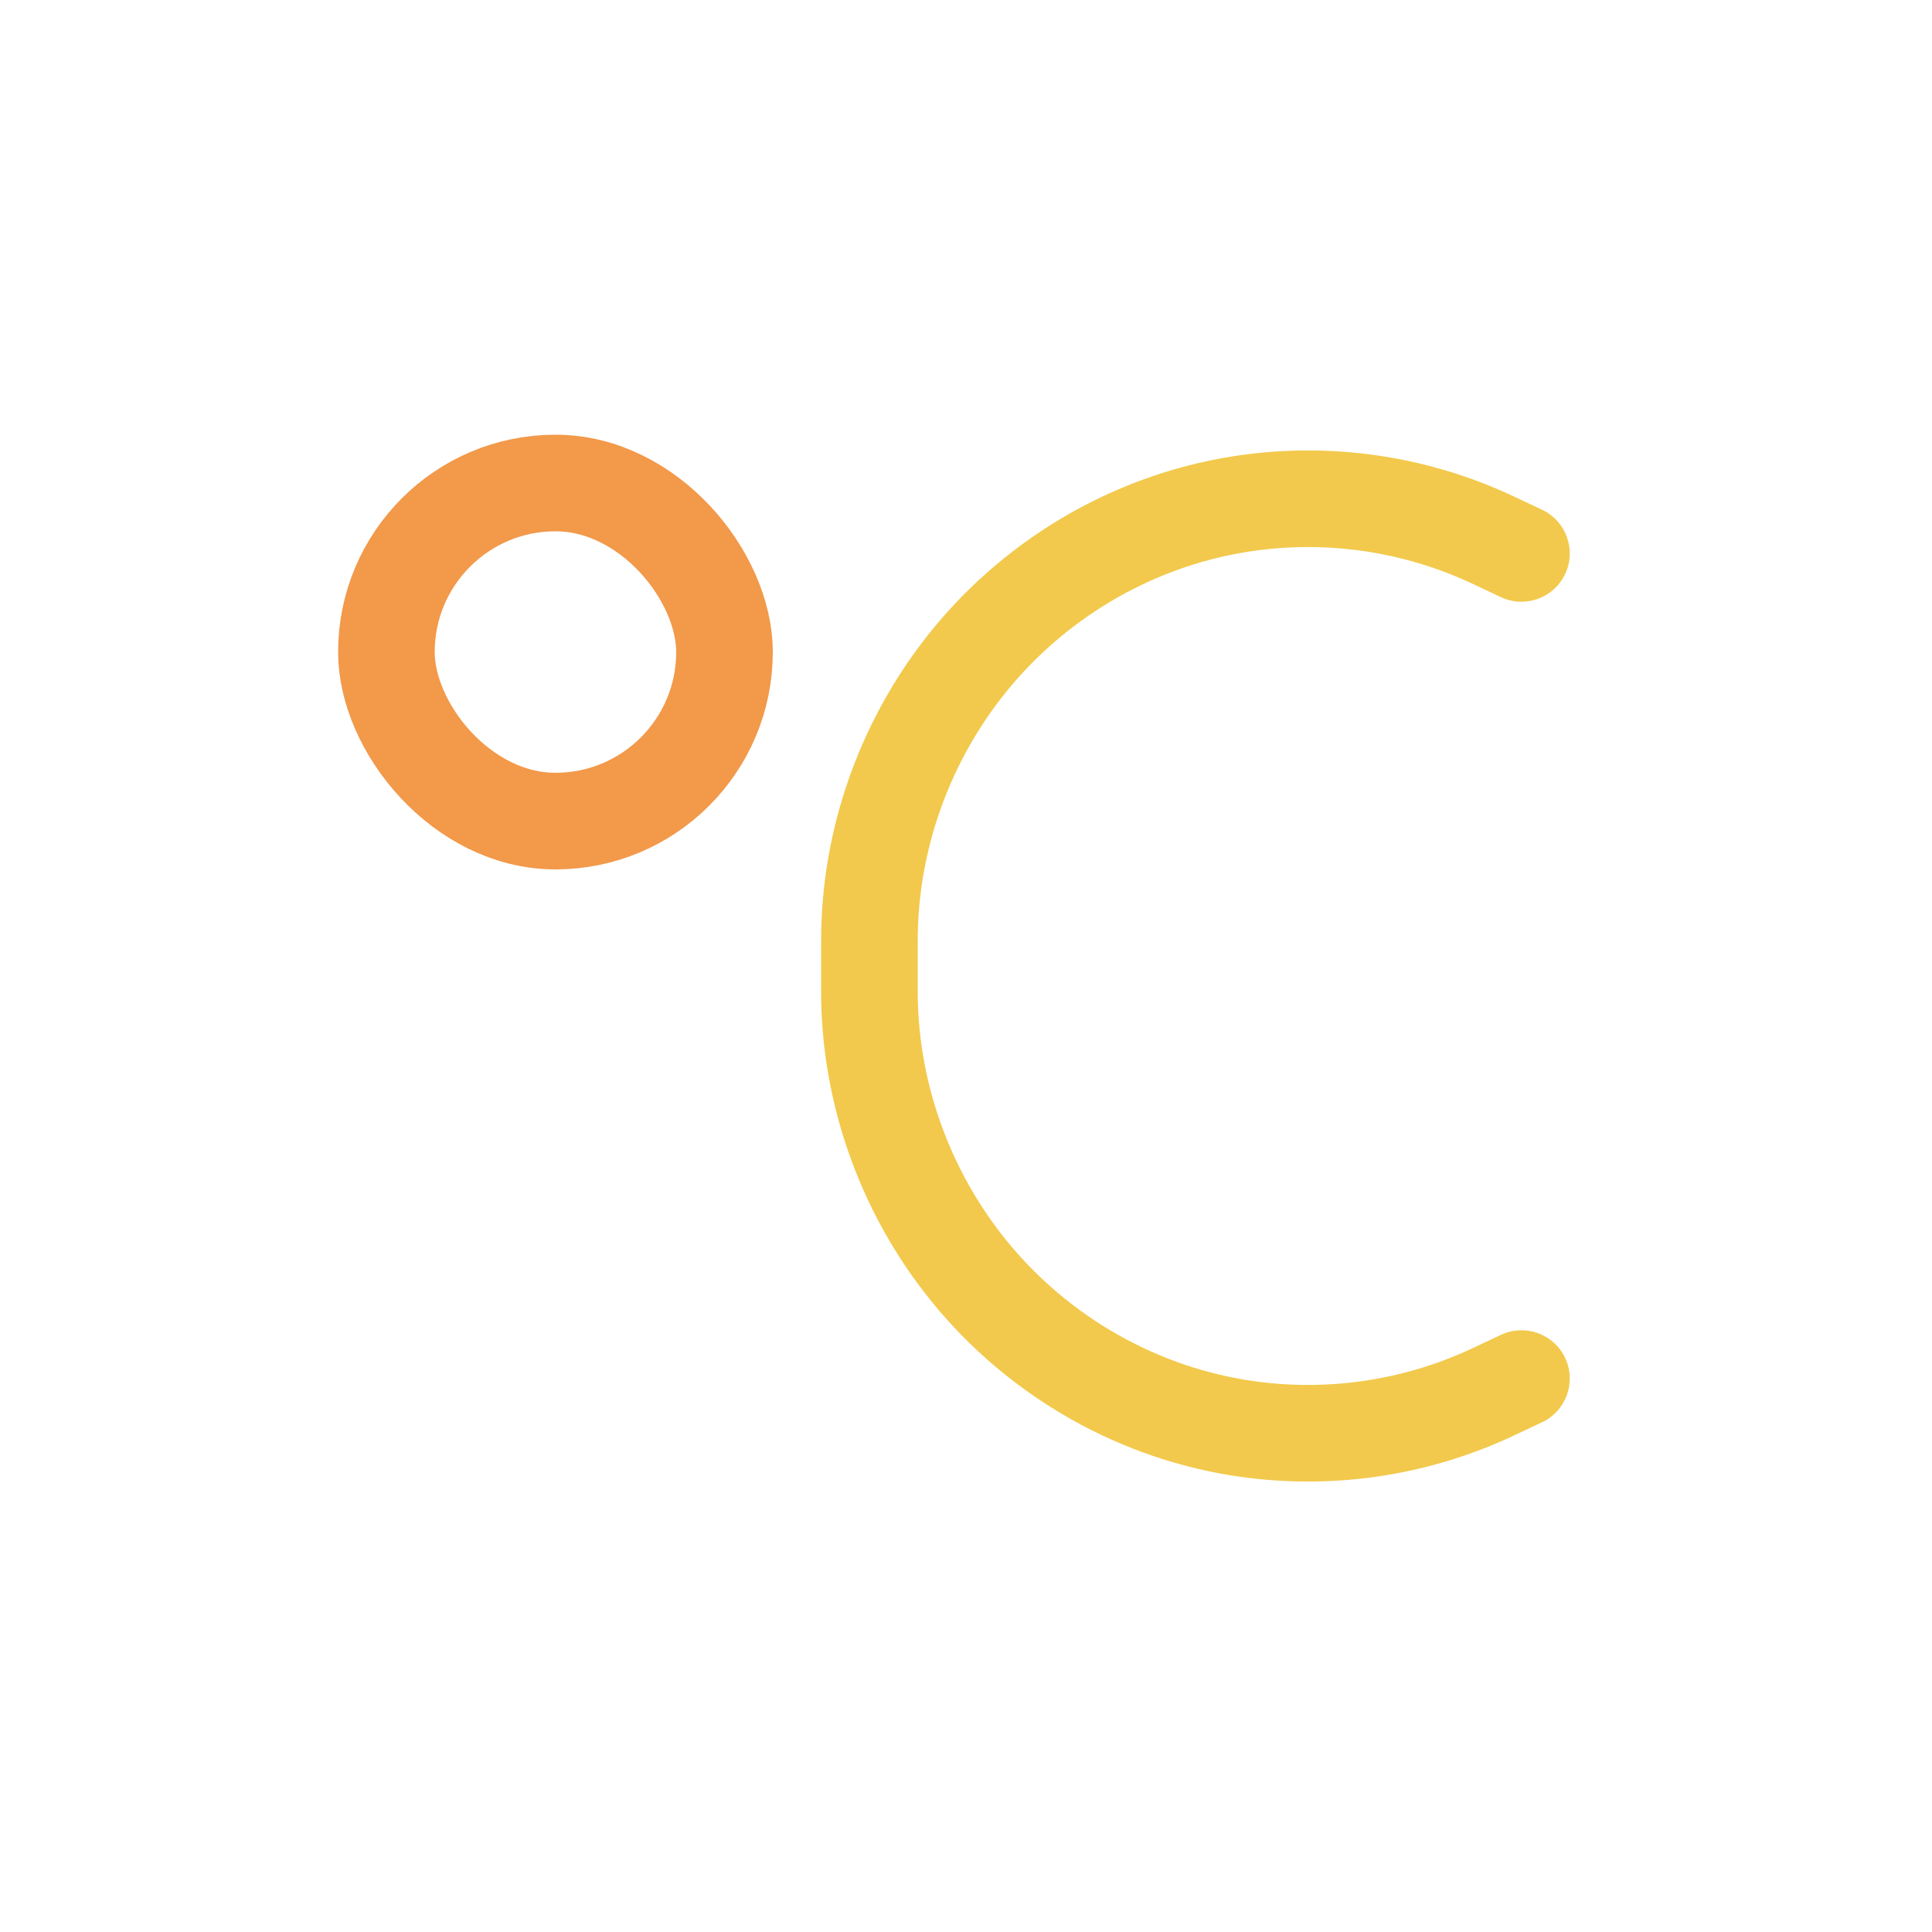 <svg width="80" height="80" viewBox="0 0 80 80" fill="none" xmlns="http://www.w3.org/2000/svg">
  <path d="M36 38.954H34H36ZM63.853 58.892C64.852 58.421 65.28 57.23 64.809 56.23C64.338 55.231 63.146 54.803 62.147 55.274L63.853 58.892ZM61.847 57.627L60.994 55.818L61.847 57.627ZM62.147 24.726C63.146 25.197 64.338 24.768 64.809 23.769C65.28 22.77 64.852 21.578 63.853 21.108L62.147 24.726ZM61.847 22.373L62.7 20.564L61.847 22.373ZM51.316 20.878L51.632 22.853L51.316 20.878ZM51.316 59.122L51.001 61.097L51.316 59.122ZM39.894 52.34L38.316 53.568L38.316 53.568L39.894 52.34ZM39.894 27.66L41.473 28.888L39.894 27.66ZM34 38.954V41.046H38V38.954H34ZM62.147 55.274L60.994 55.818L62.7 59.436L63.853 58.892L62.147 55.274ZM63.853 21.108L62.7 20.564L60.994 24.182L62.147 24.726L63.853 21.108ZM51.632 22.853C54.815 22.344 58.078 22.808 60.994 24.182L62.7 20.564C59.056 18.846 54.979 18.268 51.001 18.903L51.632 22.853ZM51.001 61.097C54.979 61.732 59.056 61.154 62.7 59.436L60.994 55.818C58.078 57.192 54.815 57.655 51.632 57.147L51.001 61.097ZM38.316 53.568C41.427 57.568 45.983 60.295 51.001 61.097L51.632 57.147C47.629 56.507 43.971 54.323 41.473 51.112L38.316 53.568ZM34 41.046C34 45.572 35.544 50.005 38.316 53.568L41.473 51.112C39.24 48.241 38 44.67 38 41.046H34ZM41.473 28.888C43.971 25.677 47.629 23.493 51.632 22.853L51.001 18.903C45.983 19.705 41.427 22.432 38.316 26.432L41.473 28.888ZM38 38.954C38 35.33 39.24 31.759 41.473 28.888L38.316 26.432C35.544 29.995 34 34.428 34 38.954H38Z" fill="#F2C94C" />
  <rect x="16" y="20" width="14" height="14" rx="7" stroke="#F2994A" stroke-width="4" stroke-linecap="round" stroke-linejoin="round" />
</svg>
